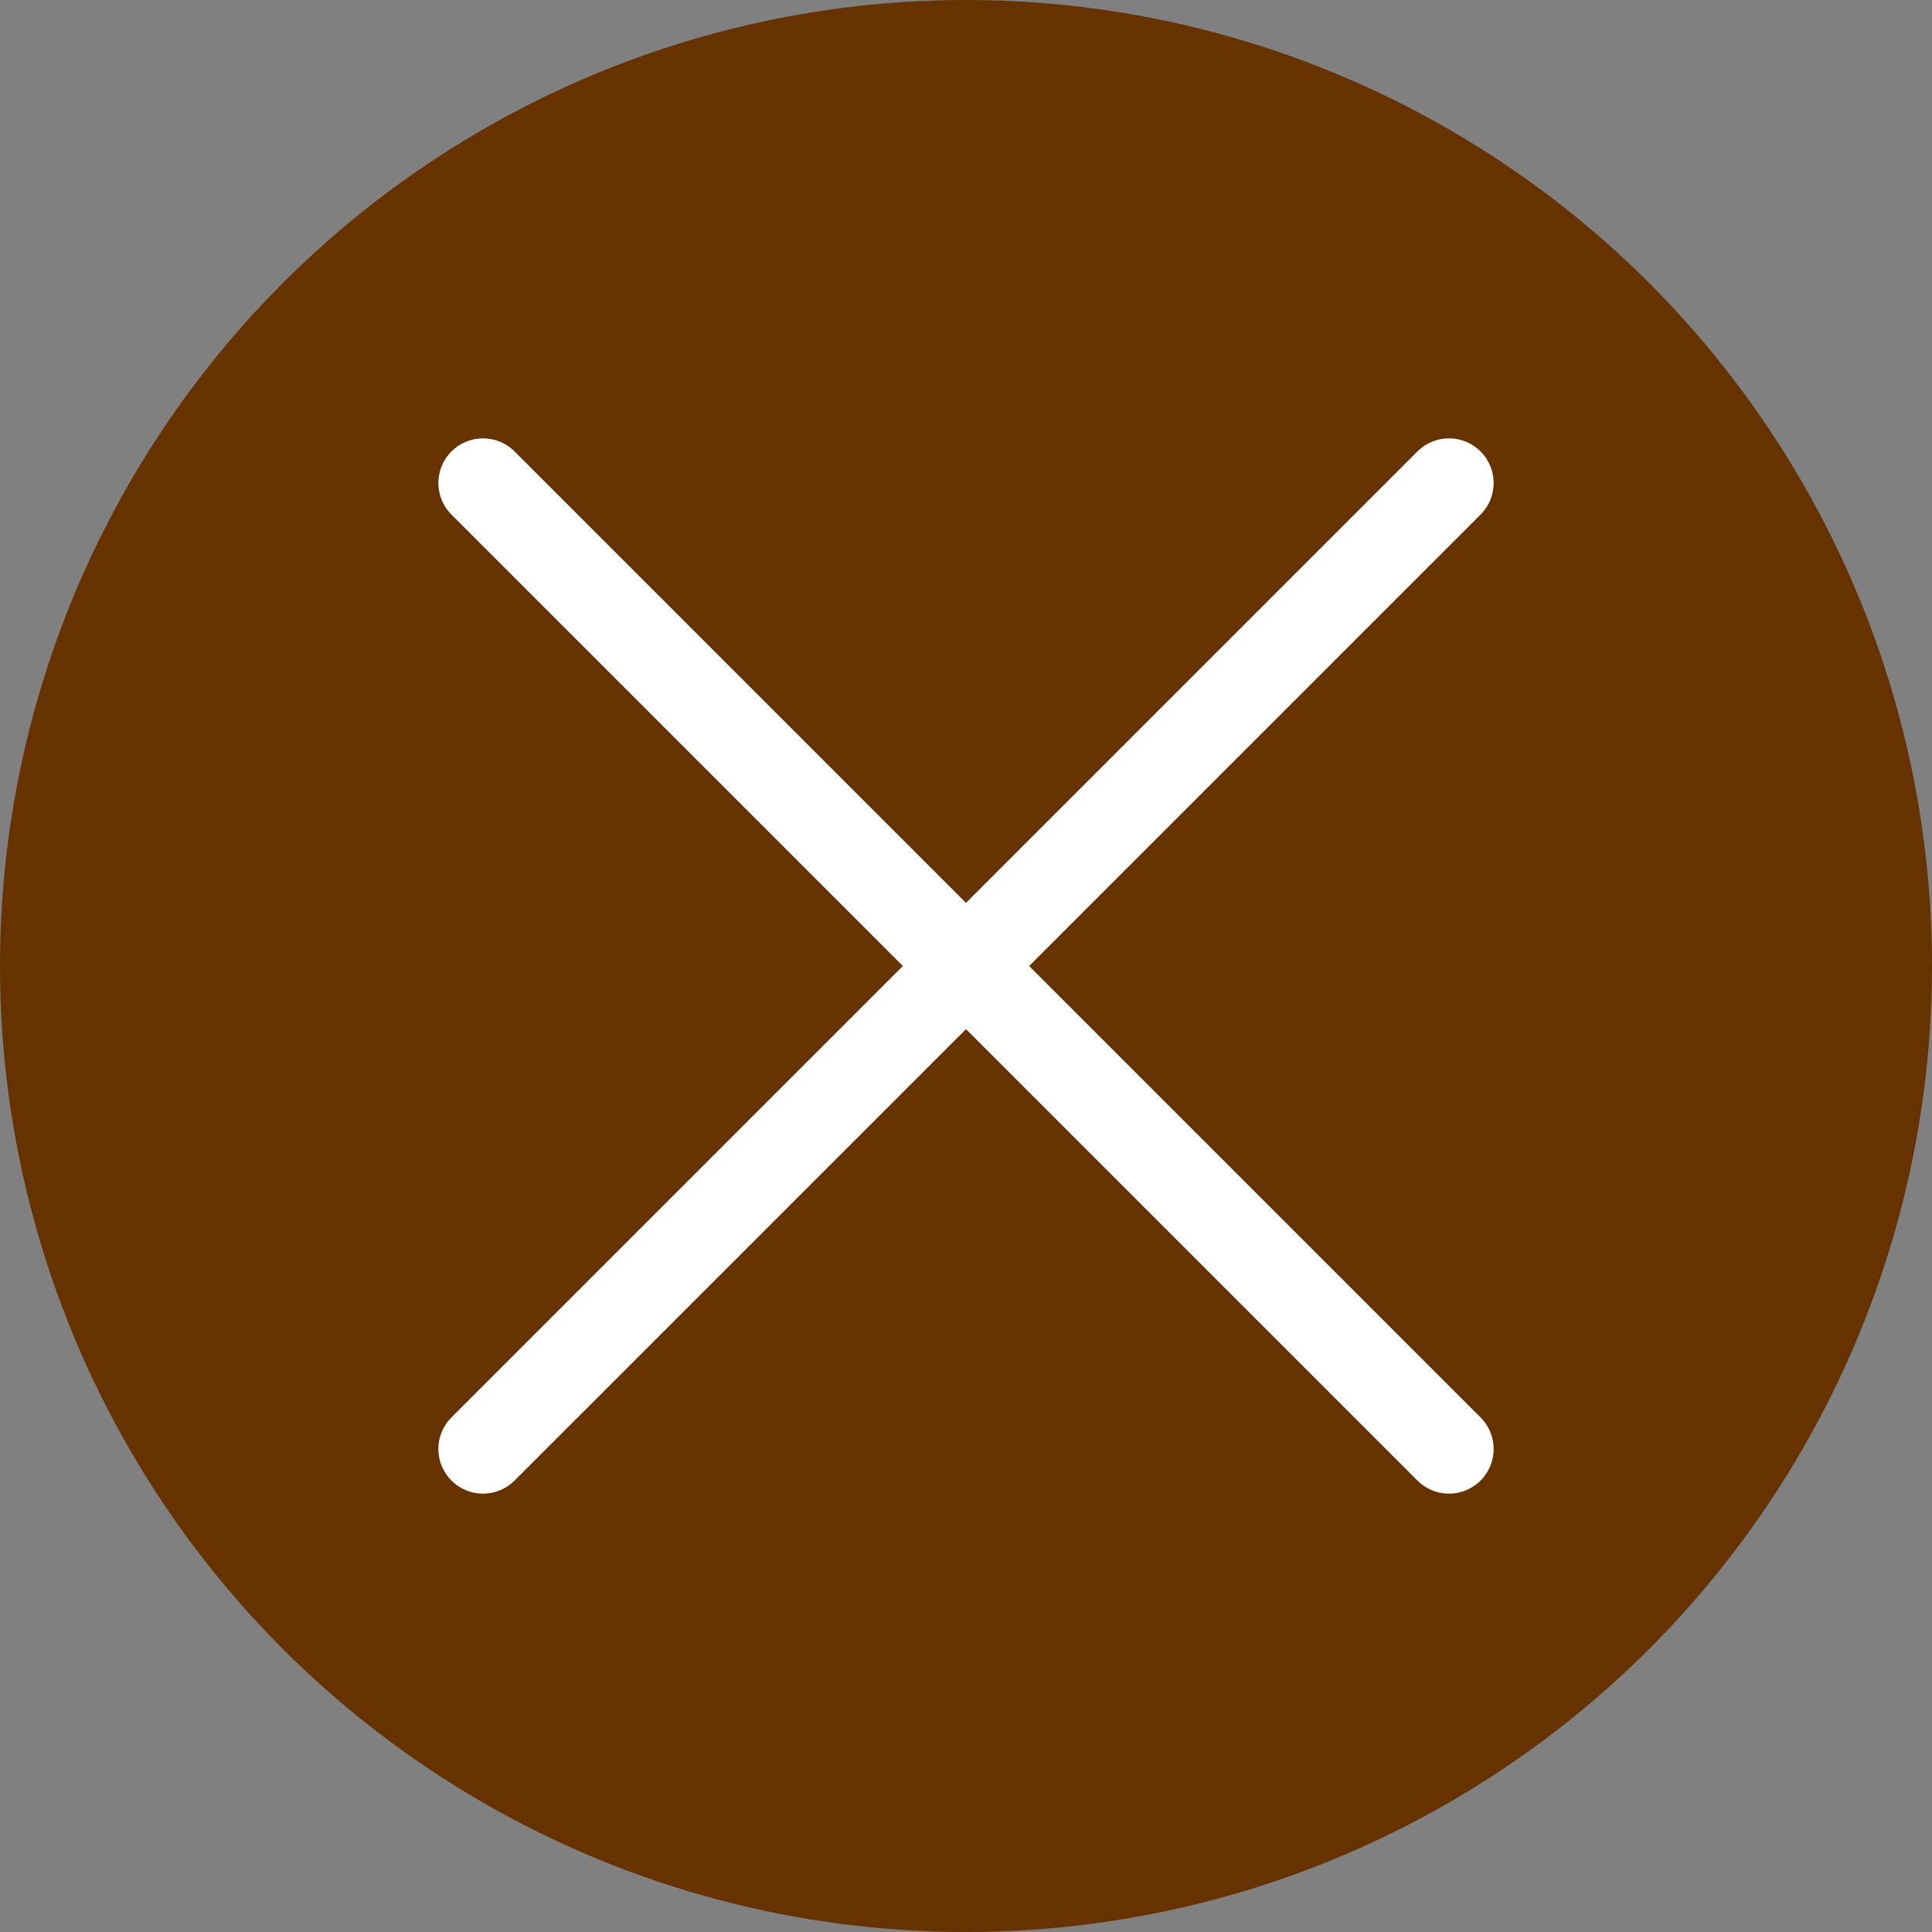 <svg id="Layer_1" data-name="Layer 1" xmlns="http://www.w3.org/2000/svg" viewBox="0 0 100 100"><rect x="0" y="0" width="100" height="100" fill="#808080" stroke="none"/><defs><style>.cls-1{fill:#630;}.cls-2{fill:none;stroke:#fff;stroke-linecap:round;stroke-miterlimit:10;stroke-width:4.62px;}</style></defs><title>toggle-x-brown</title><circle class="cls-1" cx="50" cy="50" r="50"/><line class="cls-2" x1="75" y1="75" x2="25" y2="25"/><line class="cls-2" x1="75" y1="25" x2="25" y2="75"/></svg>